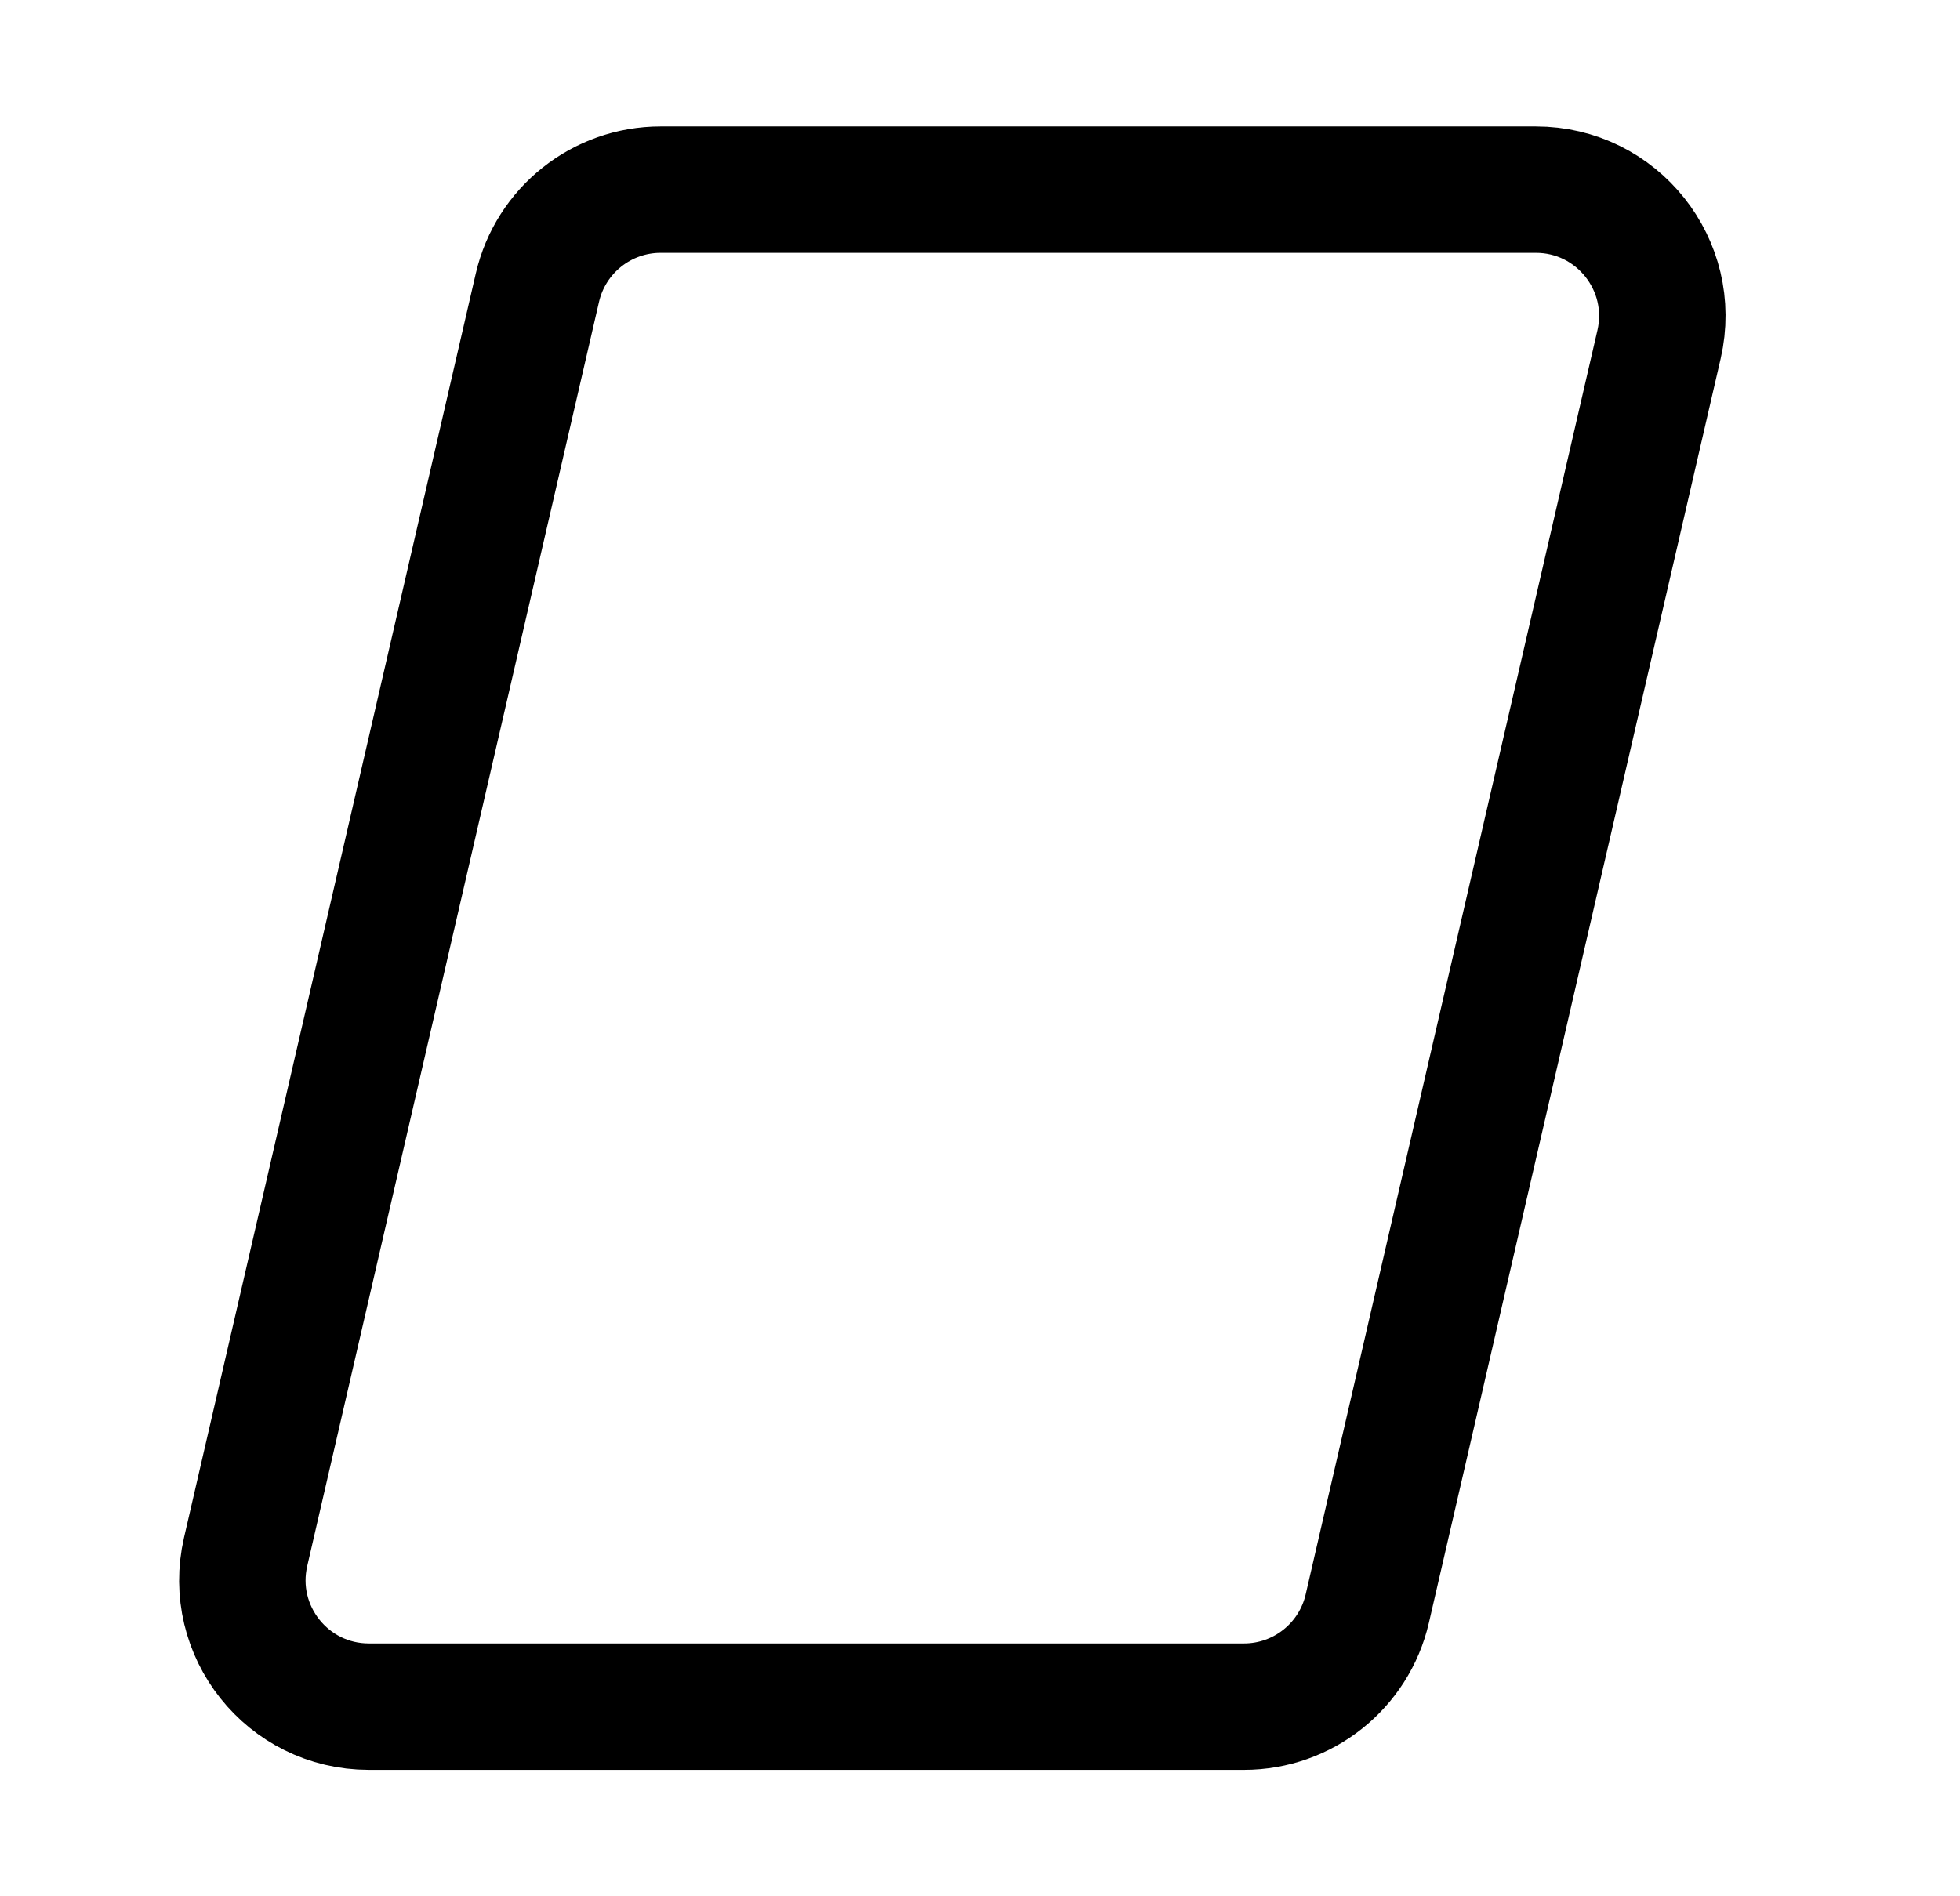 <svg width="31" height="30" viewBox="0 0 31 30" fill="none" xmlns="http://www.w3.org/2000/svg">
<path d="M10.449 3H24.291C25.578 3 26.529 4.196 26.24 5.45L21.625 25.45C21.415 26.357 20.607 27 19.676 27H5.834C4.547 27 3.596 25.803 3.885 24.55L8.5 4.55C8.71 3.643 9.518 3 10.449 3Z" stroke="black" stroke-width="2"/>
</svg>
